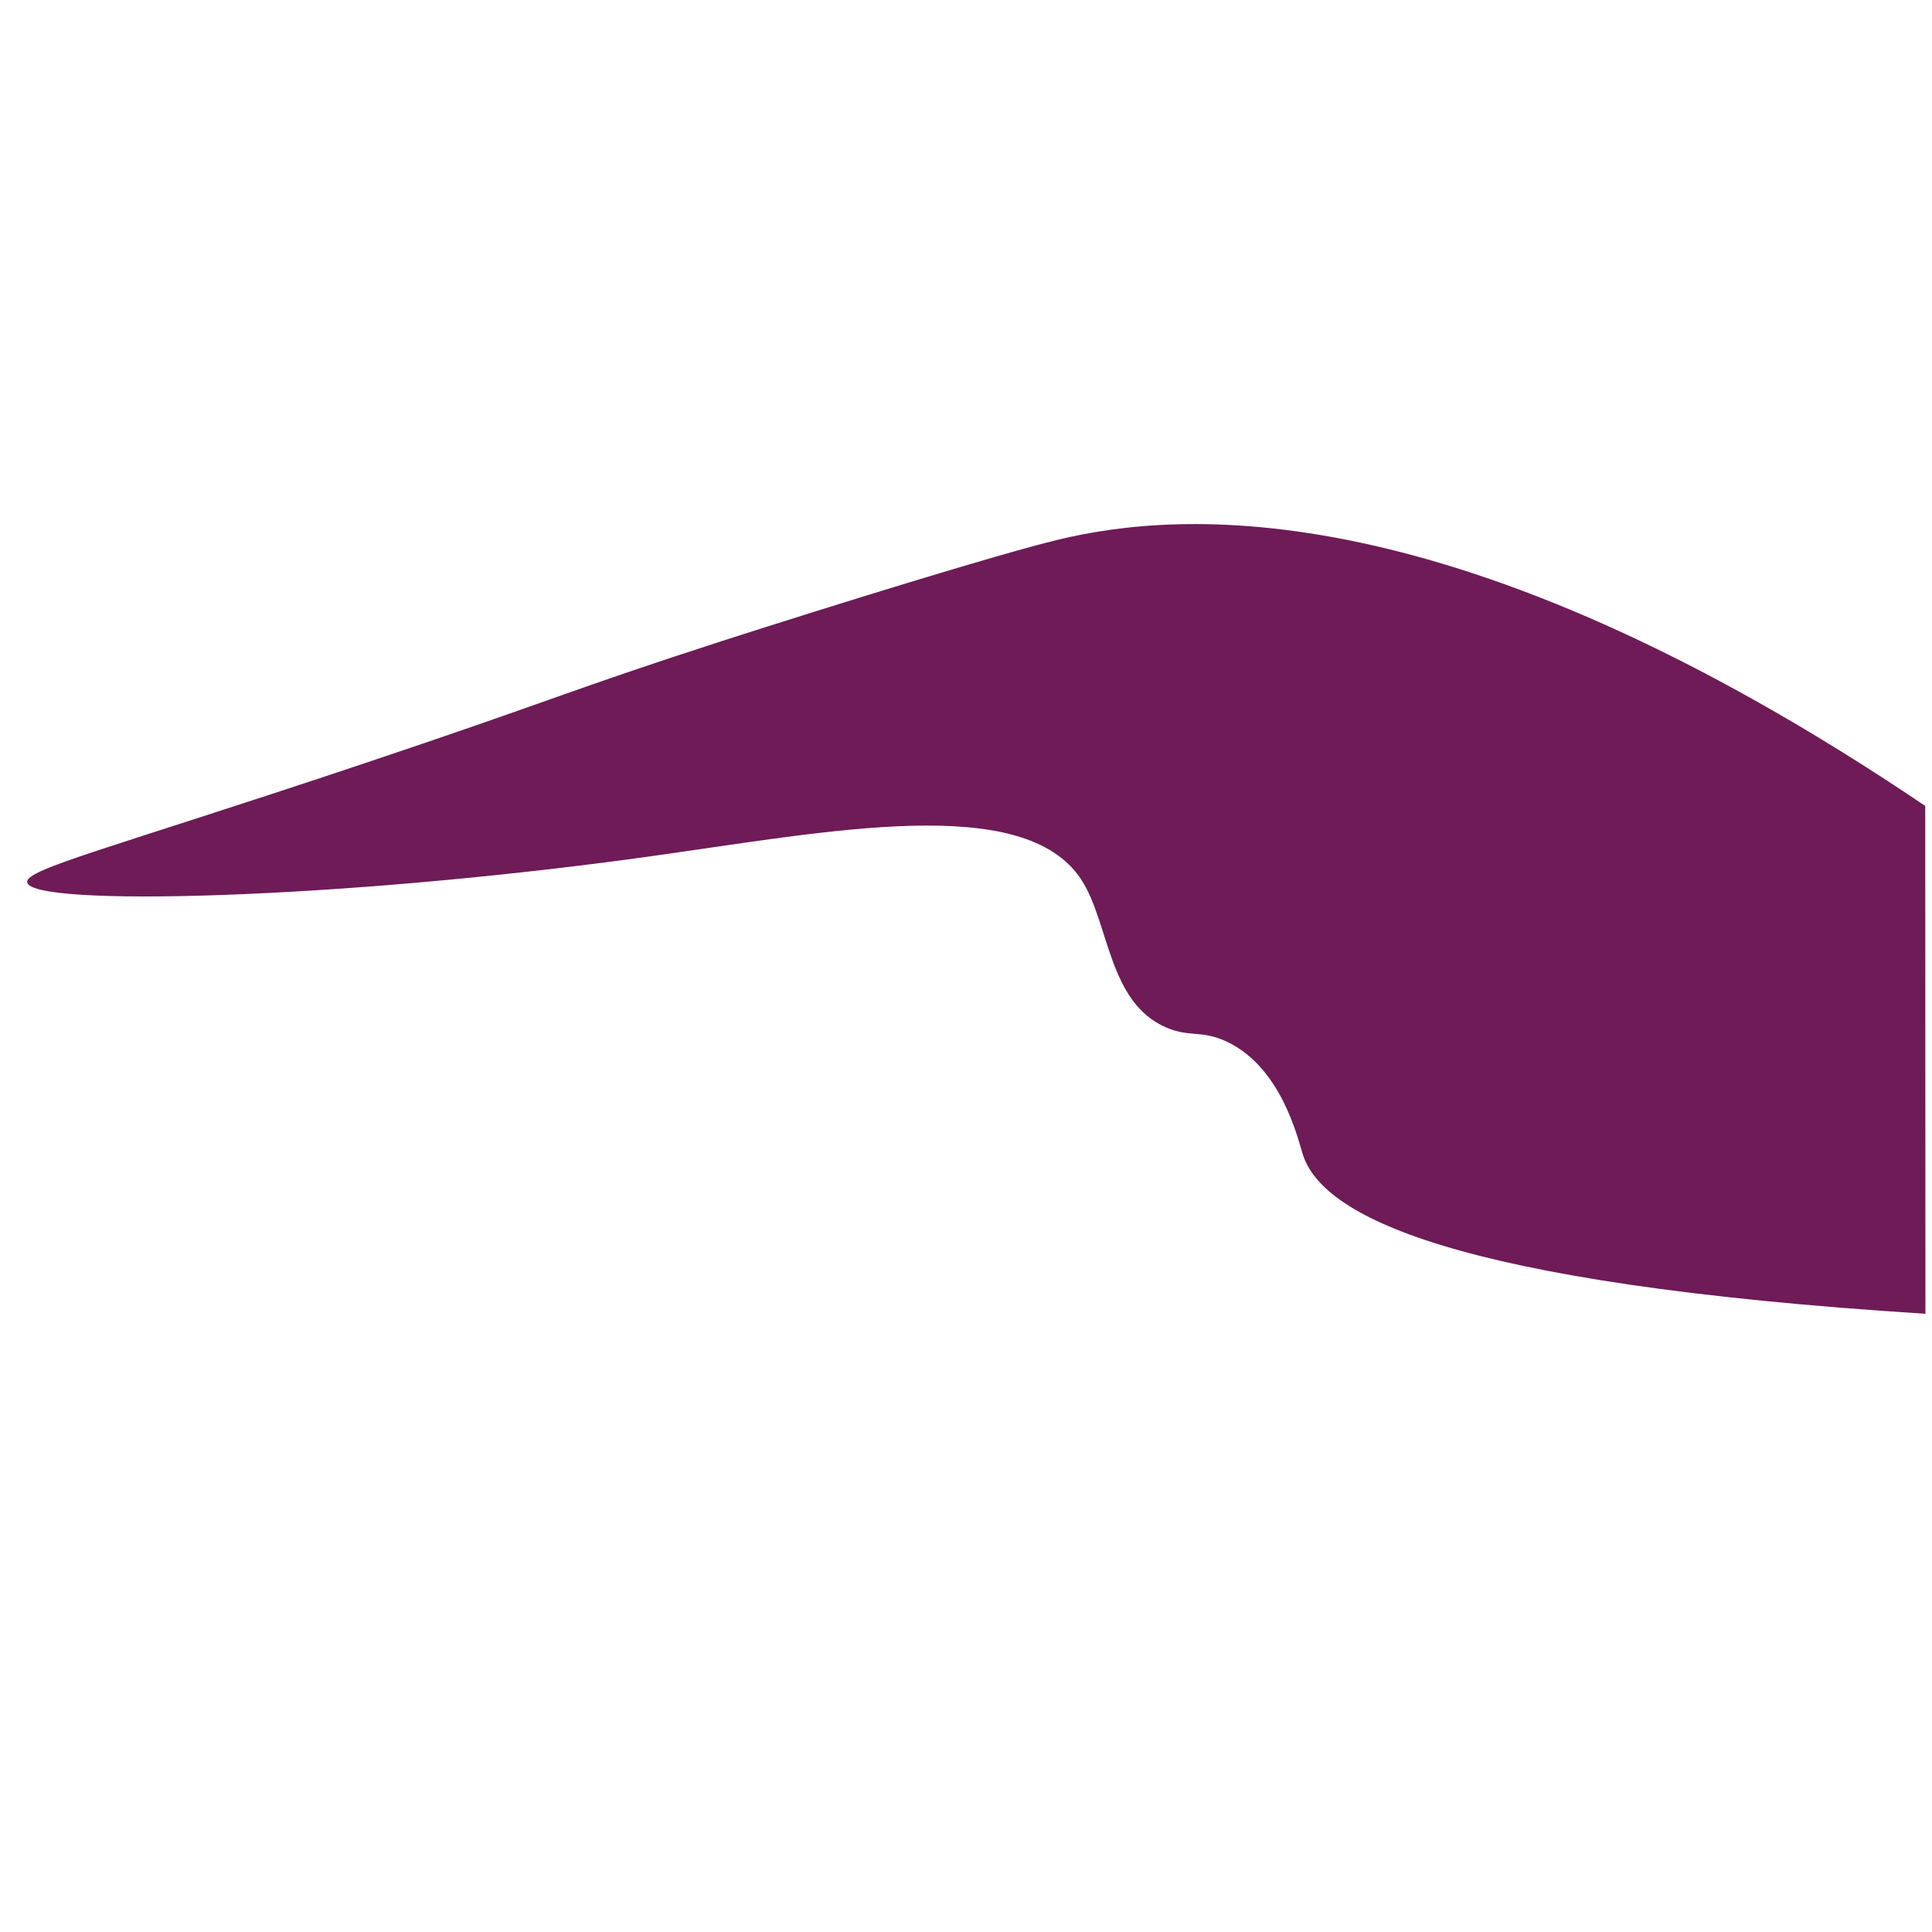 <svg id="Laag_1" data-name="Laag 1" xmlns="http://www.w3.org/2000/svg" viewBox="0 0 400 400"><defs><style>.cls-1{fill:#6e1b57;}</style></defs><path class="cls-1" d="M398.64,272c-98.77-6.26-124.85-20.42-128.89-32.94-1.05-3.25-4.39-18.1-15.83-23.43-5.15-2.4-7.55-.83-12.35-2.85-12.22-5.16-11.83-21.72-17.74-30.72-11.84-18-51.74-10-89.3-4.75-64.72,9-127.95,10.48-128.9,5.38-.5-2.71,16.65-6.87,69-24.38,40.25-13.46,43.09-15.34,75.06-25.66,21.78-7,56.56-17.81,69.35-20.9,25-6.05,82-10.75,179.56,55.11Z"/></svg>